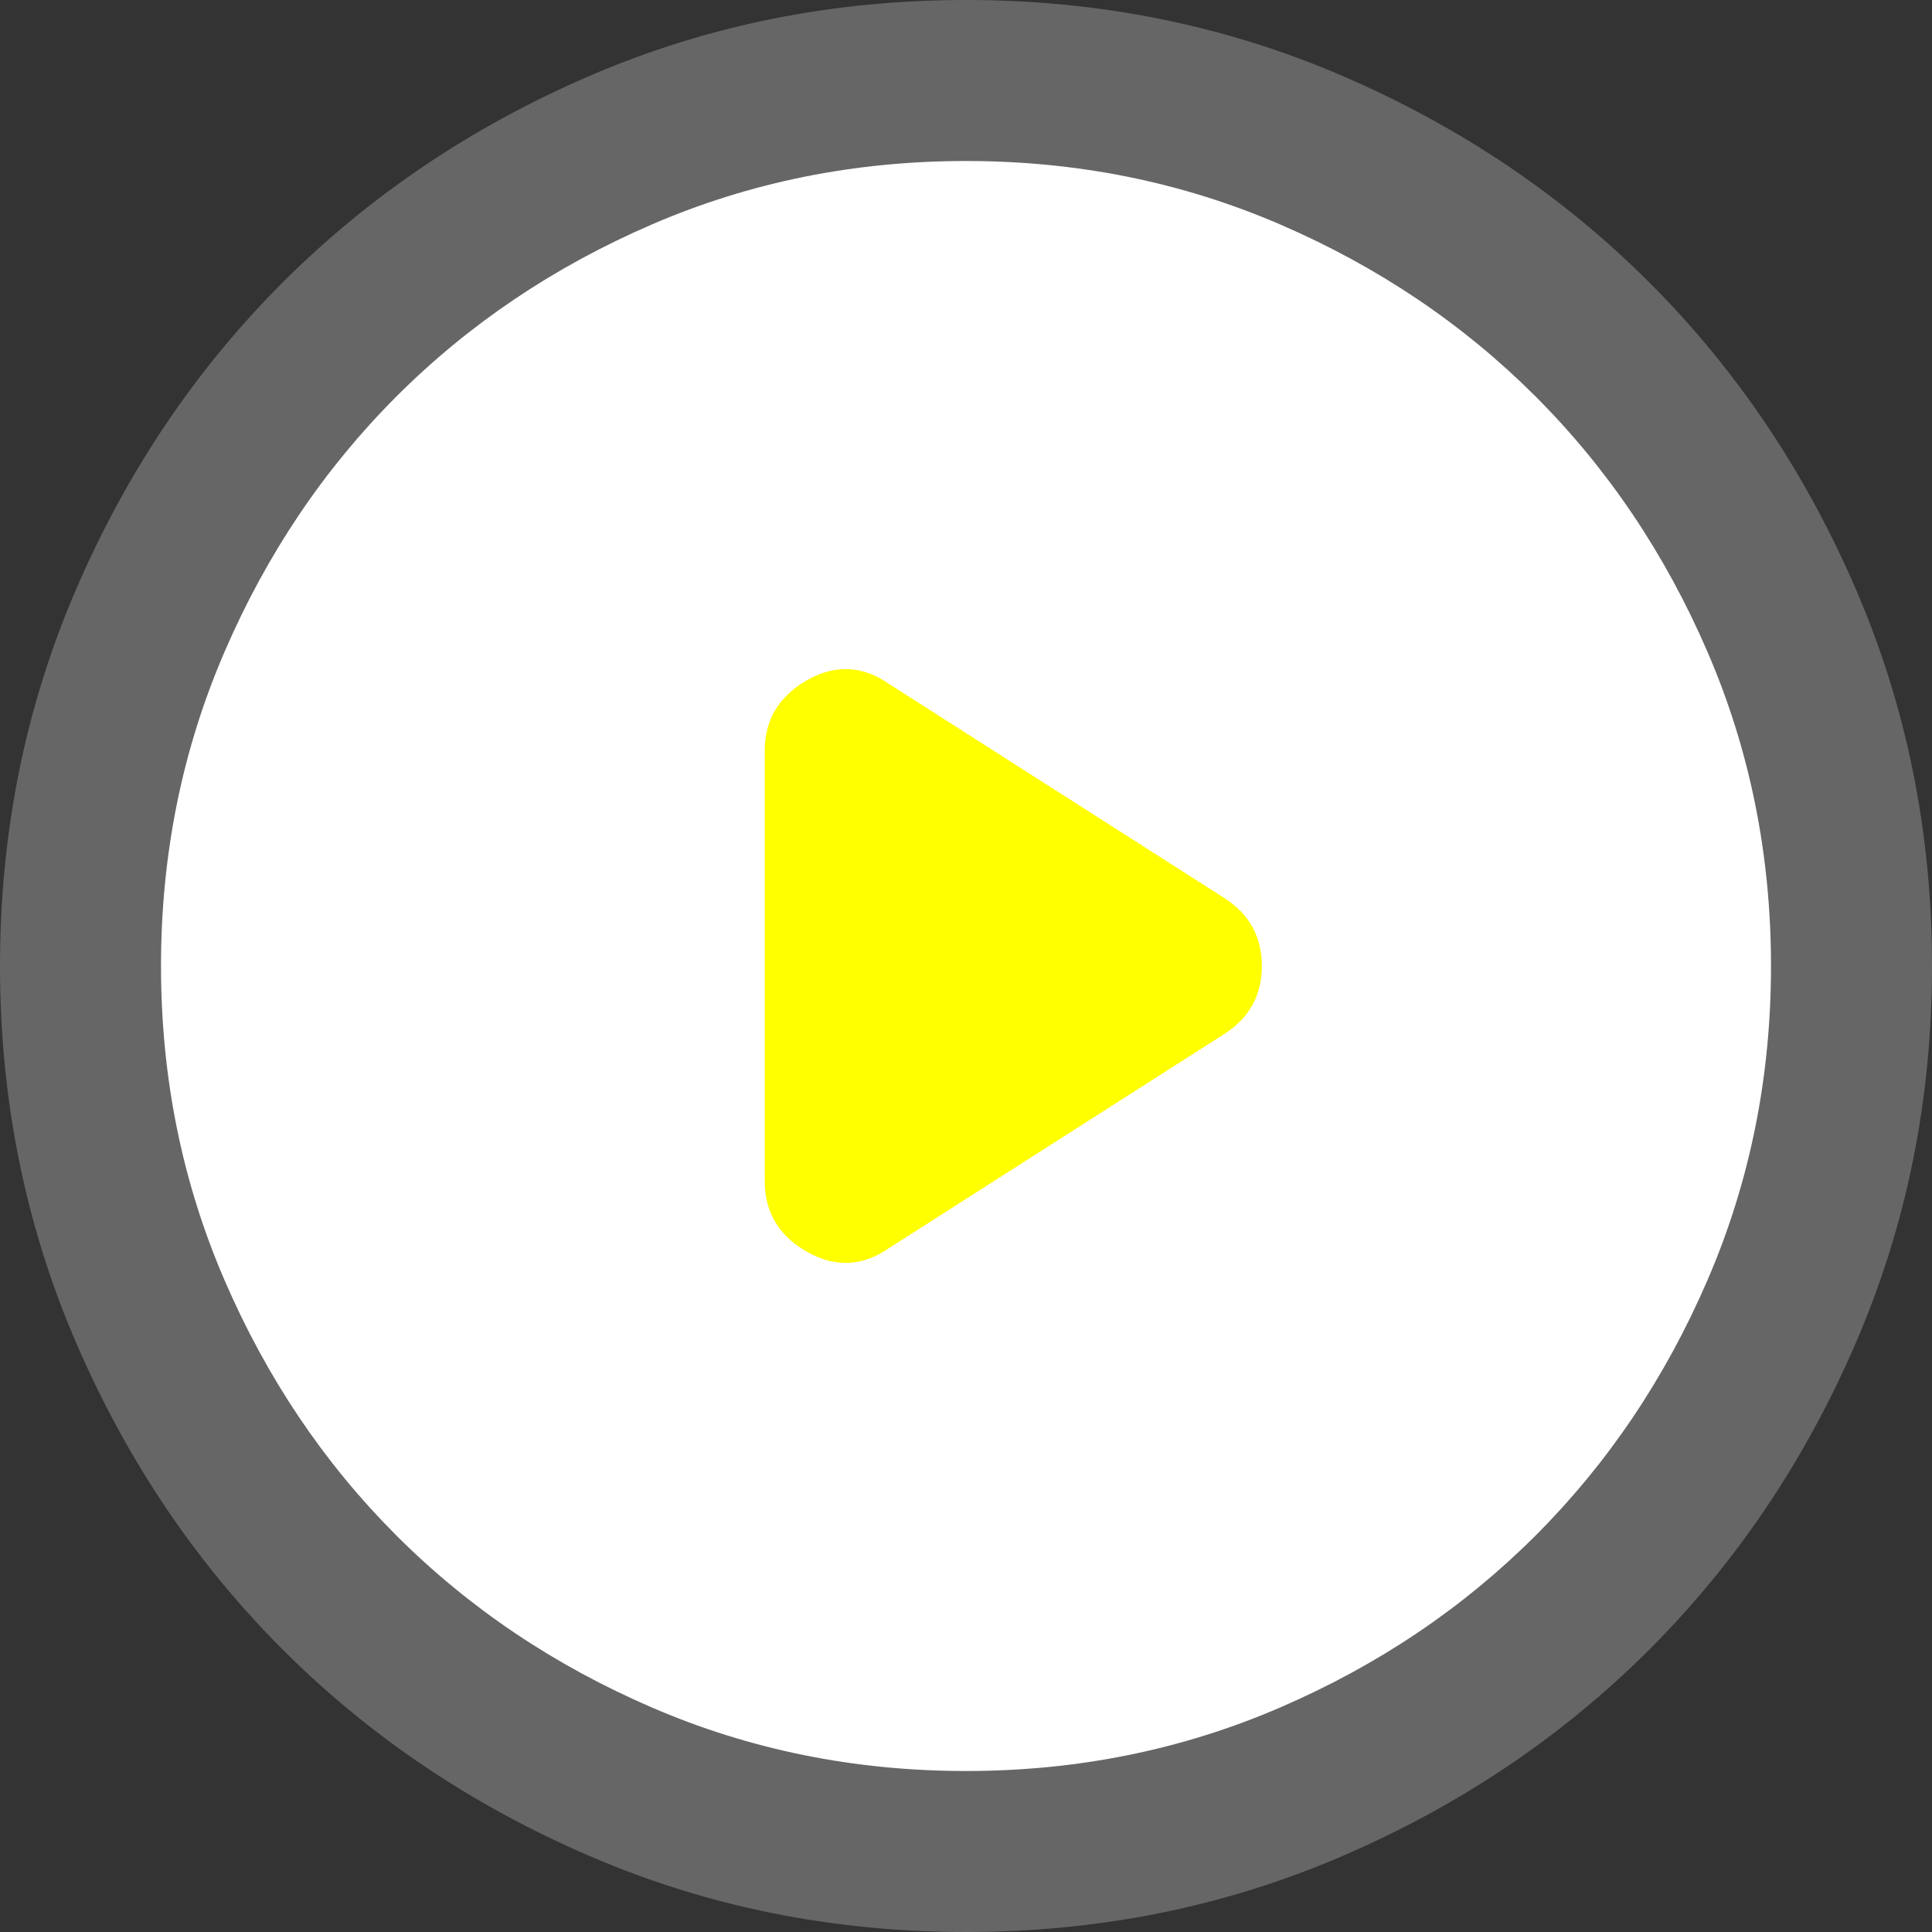 <svg width="60" height="60" viewBox="0 0 60 60" fill="none" xmlns="http://www.w3.org/2000/svg">
<rect x="0" y="0" width="60" height="60" fill="#333333" stroke="none"/>
<g clip-path="url(#clip0_148_2036)">
<rect x="16.25" y="17.5" width="26.25" height="26.25" fill="#FFFF00"/>
<path d="M22.5 21.975V38.025C22.5 39.175 23.025 40.05 24.075 40.65C25.125 41.25 26.15 41.2 27.15 40.5L39.6 32.55C40.55 31.95 41.025 31.1 41.025 30C41.025 28.9 40.55 28.05 39.6 27.45L27.15 19.5C26.15 18.8 25.125 18.75 24.075 19.35C23.025 19.95 22.5 20.825 22.5 21.975ZM30 60C25.85 60 21.95 59.212 18.3 57.636C14.65 56.062 11.475 53.925 8.775 51.225C6.075 48.525 3.938 45.35 2.364 41.7C0.788 38.05 0 34.15 0 30C0 25.85 0.788 21.95 2.364 18.3C3.938 14.65 6.075 11.475 8.775 8.775C11.475 6.075 14.65 3.937 18.3 2.361C21.95 0.787 25.85 0 30 0C34.15 0 38.05 0.787 41.7 2.361C45.35 3.937 48.525 6.075 51.225 8.775C53.925 11.475 56.062 14.65 57.636 18.3C59.212 21.95 60 25.85 60 30C60 34.15 59.212 38.05 57.636 41.7C56.062 45.35 53.925 48.525 51.225 51.225C48.525 53.925 45.35 56.062 41.7 57.636C38.05 59.212 34.15 60 30 60Z" fill="white" fill-opacity="0.25"/>
<path d="M23.75 23.312V36.688C23.75 37.646 24.188 38.375 25.062 38.875C25.938 39.375 26.792 39.333 27.625 38.75L38 32.125C38.792 31.625 39.188 30.917 39.188 30C39.188 29.083 38.792 28.375 38 27.875L27.625 21.25C26.792 20.667 25.938 20.625 25.062 21.125C24.188 21.625 23.75 22.354 23.75 23.312ZM30 55C26.542 55 23.292 54.343 20.25 53.03C17.208 51.718 14.562 49.938 12.312 47.688C10.062 45.438 8.282 42.792 6.97 39.75C5.657 36.708 5 33.458 5 30C5 26.542 5.657 23.292 6.97 20.25C8.282 17.208 10.062 14.562 12.312 12.312C14.562 10.062 17.208 8.281 20.25 6.968C23.292 5.656 26.542 5 30 5C33.458 5 36.708 5.656 39.75 6.968C42.792 8.281 45.438 10.062 47.688 12.312C49.938 14.562 51.718 17.208 53.03 20.25C54.343 23.292 55 26.542 55 30C55 33.458 54.343 36.708 53.03 39.75C51.718 42.792 49.938 45.438 47.688 47.688C45.438 49.938 42.792 51.718 39.75 53.03C36.708 54.343 33.458 55 30 55Z" fill="white"/>
</g>
<defs>
<clipPath id="clip0_148_2036">
<rect width="60" height="60" fill="white"/>
</clipPath>
</defs>
</svg>
